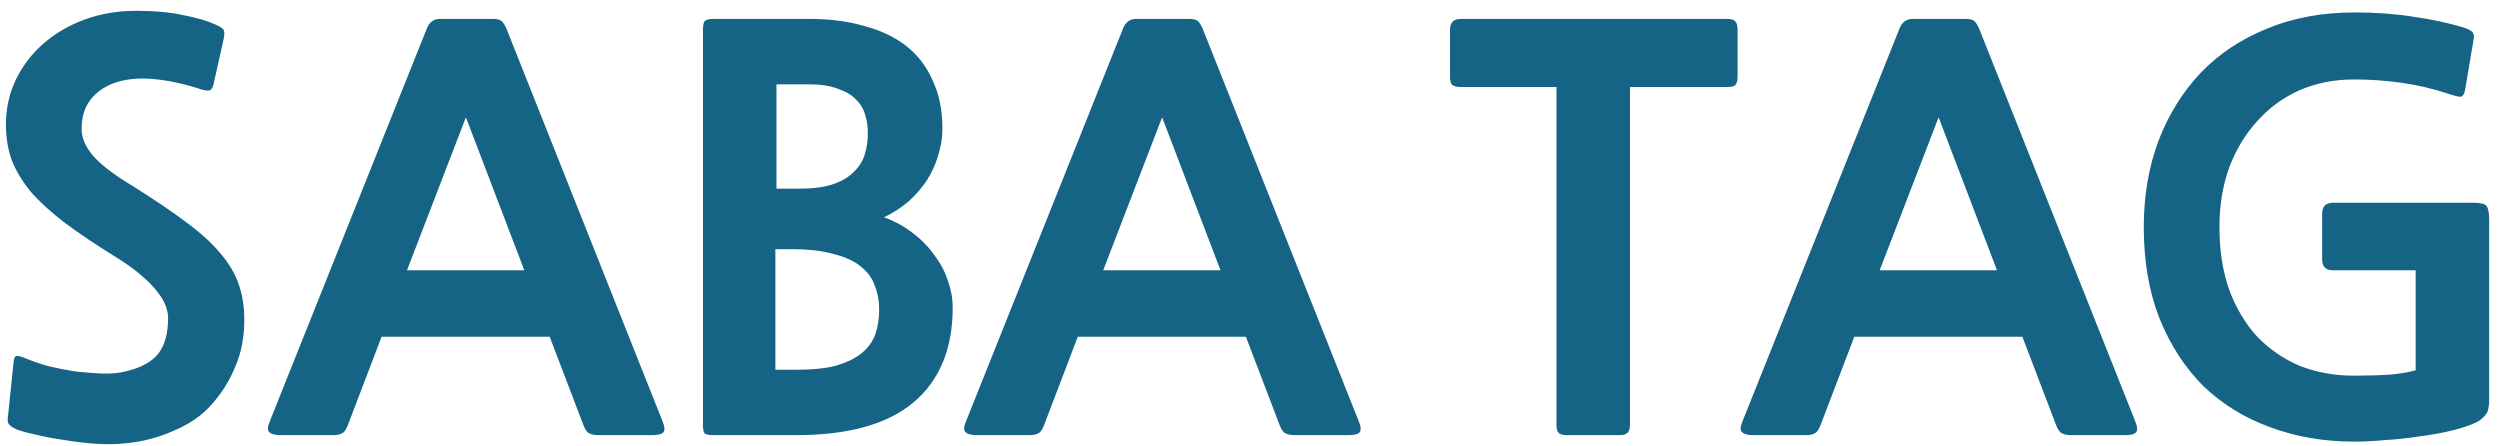 <svg width="185" height="33" viewBox="0 0 185 33" fill="none" xmlns="http://www.w3.org/2000/svg">
<path d="M15.6 30C14.907 30.773 13.987 31.4 12.84 31.88C11.693 32.387 10.52 32.693 9.32 32.8C8.68 32.88 7.947 32.893 7.12 32.84C6.32 32.787 5.533 32.693 4.76 32.56C3.987 32.453 3.28 32.32 2.64 32.16C2 32.027 1.52 31.893 1.2 31.76C0.907 31.627 0.72 31.493 0.64 31.36C0.56 31.253 0.547 31.04 0.6 30.72L1 26.84C1.027 26.573 1.08 26.413 1.16 26.36C1.267 26.307 1.48 26.347 1.8 26.48C2.307 26.693 2.88 26.893 3.52 27.08C4.187 27.24 4.853 27.373 5.52 27.48C6.213 27.56 6.88 27.613 7.52 27.64C8.187 27.667 8.787 27.613 9.32 27.48C10.44 27.213 11.24 26.773 11.72 26.16C12.2 25.547 12.44 24.667 12.44 23.52C12.44 23.28 12.387 23 12.28 22.68C12.173 22.36 11.973 22.013 11.68 21.64C11.387 21.24 10.987 20.827 10.48 20.4C10 19.973 9.373 19.52 8.6 19.04C7.133 18.133 5.88 17.293 4.84 16.52C3.827 15.747 2.987 14.987 2.32 14.24C1.68 13.467 1.2 12.68 0.88 11.88C0.587 11.08 0.44 10.2 0.44 9.24C0.44 8.04 0.68 6.933 1.16 5.92C1.667 4.88 2.347 3.987 3.2 3.24C4.08 2.467 5.107 1.867 6.28 1.44C7.453 1.013 8.72 0.8 10.08 0.8C11.44 0.8 12.6 0.907 13.56 1.12C14.547 1.307 15.36 1.547 16 1.84C16.347 2 16.533 2.133 16.56 2.24C16.613 2.347 16.613 2.547 16.56 2.84L15.8 6.24C15.747 6.48 15.653 6.627 15.52 6.68C15.387 6.733 15.12 6.693 14.72 6.56C13.467 6.16 12.307 5.92 11.24 5.84C10.2 5.76 9.293 5.853 8.52 6.12C7.747 6.387 7.133 6.813 6.68 7.4C6.253 7.96 6.04 8.68 6.04 9.56C6.04 10.2 6.32 10.853 6.88 11.52C7.467 12.187 8.4 12.907 9.68 13.68C11.307 14.693 12.653 15.6 13.72 16.4C14.813 17.2 15.68 17.987 16.32 18.76C16.96 19.507 17.413 20.28 17.68 21.08C17.947 21.853 18.08 22.72 18.08 23.68C18.08 24.96 17.853 26.12 17.4 27.16C16.973 28.2 16.373 29.147 15.6 30ZM44.317 32.2C44.023 32.2 43.797 32.16 43.637 32.08C43.477 32.027 43.33 31.84 43.197 31.52L40.677 24.92H28.237L25.717 31.52C25.584 31.84 25.437 32.027 25.277 32.08C25.143 32.16 24.93 32.2 24.637 32.2H20.757C20.33 32.2 20.05 32.12 19.917 31.96C19.784 31.827 19.797 31.573 19.957 31.2L31.597 2.08C31.784 1.627 32.103 1.4 32.557 1.4H36.437C36.783 1.4 37.01 1.453 37.117 1.56C37.224 1.64 37.343 1.827 37.477 2.12L49.037 31.2C49.197 31.6 49.21 31.867 49.077 32C48.97 32.133 48.69 32.2 48.237 32.2H44.317ZM30.117 20H38.797L34.477 8.68L30.117 20ZM52.779 32.2C52.539 32.2 52.353 32.173 52.219 32.12C52.086 32.067 52.019 31.853 52.019 31.48V2.28C52.019 1.987 52.046 1.773 52.099 1.64C52.179 1.48 52.406 1.4 52.779 1.4H59.899C61.393 1.4 62.739 1.573 63.939 1.92C65.166 2.24 66.206 2.733 67.059 3.4C67.913 4.067 68.566 4.92 69.019 5.96C69.499 6.973 69.739 8.16 69.739 9.52C69.739 10.187 69.633 10.853 69.419 11.52C69.233 12.16 68.953 12.773 68.579 13.36C68.206 13.92 67.753 14.44 67.219 14.92C66.686 15.373 66.086 15.76 65.419 16.08C66.219 16.373 66.926 16.76 67.539 17.24C68.179 17.72 68.713 18.267 69.139 18.88C69.593 19.467 69.926 20.093 70.139 20.76C70.379 21.427 70.499 22.093 70.499 22.76C70.499 25.8 69.539 28.133 67.619 29.76C65.699 31.387 62.793 32.2 58.899 32.2H52.779ZM57.459 6.24V13.96H59.219C60.179 13.96 60.979 13.853 61.619 13.64C62.259 13.427 62.766 13.133 63.139 12.76C63.539 12.387 63.819 11.96 63.979 11.48C64.139 10.973 64.219 10.427 64.219 9.84C64.219 9.36 64.153 8.907 64.019 8.48C63.886 8.027 63.646 7.64 63.299 7.32C62.979 7 62.539 6.747 61.979 6.56C61.419 6.347 60.726 6.24 59.899 6.24H57.459ZM57.379 18.44V27.36H58.979C60.179 27.36 61.166 27.253 61.939 27.04C62.713 26.8 63.326 26.493 63.779 26.12C64.259 25.72 64.593 25.253 64.779 24.72C64.966 24.16 65.059 23.56 65.059 22.92C65.059 22.28 64.953 21.693 64.739 21.16C64.553 20.6 64.206 20.12 63.699 19.72C63.219 19.32 62.553 19.013 61.699 18.8C60.873 18.56 59.833 18.44 58.579 18.44H57.379ZM95.837 32.2C95.544 32.2 95.317 32.16 95.157 32.08C94.997 32.027 94.85 31.84 94.717 31.52L92.197 24.92H79.757L77.237 31.52C77.104 31.84 76.957 32.027 76.797 32.08C76.664 32.16 76.451 32.2 76.157 32.2H72.277C71.85 32.2 71.57 32.12 71.437 31.96C71.304 31.827 71.317 31.573 71.477 31.2L83.117 2.08C83.304 1.627 83.624 1.4 84.077 1.4H87.957C88.304 1.4 88.531 1.453 88.637 1.56C88.744 1.64 88.864 1.827 88.997 2.12L100.557 31.2C100.717 31.6 100.731 31.867 100.597 32C100.491 32.133 100.211 32.2 99.757 32.2H95.837ZM81.637 20H90.317L85.997 8.68L81.637 20ZM120.62 6.44V31.4C120.62 31.72 120.553 31.933 120.42 32.04C120.313 32.147 120.126 32.2 119.86 32.2H115.94C115.673 32.2 115.473 32.147 115.34 32.04C115.233 31.933 115.18 31.72 115.18 31.4V6.44H108.1C107.806 6.44 107.593 6.387 107.46 6.28C107.353 6.173 107.3 5.973 107.3 5.68V2.2C107.3 1.667 107.566 1.4 108.1 1.4H127.78C128.126 1.4 128.34 1.467 128.42 1.6C128.526 1.707 128.58 1.907 128.58 2.2V5.68C128.58 5.973 128.526 6.173 128.42 6.28C128.34 6.387 128.126 6.44 127.78 6.44H120.62ZM153.297 32.2C153.003 32.2 152.777 32.16 152.617 32.08C152.457 32.027 152.31 31.84 152.177 31.52L149.657 24.92H137.217L134.697 31.52C134.563 31.84 134.417 32.027 134.257 32.08C134.123 32.16 133.91 32.2 133.617 32.2H129.737C129.31 32.2 129.03 32.12 128.897 31.96C128.763 31.827 128.777 31.573 128.937 31.2L140.577 2.08C140.763 1.627 141.083 1.4 141.537 1.4H145.417C145.763 1.4 145.99 1.453 146.097 1.56C146.203 1.64 146.323 1.827 146.457 2.12L158.017 31.2C158.177 31.6 158.19 31.867 158.057 32C157.95 32.133 157.67 32.2 157.217 32.2H153.297ZM139.097 20H147.777L143.457 8.68L139.097 20ZM183.359 31.2C182.879 31.44 182.266 31.653 181.519 31.84C180.772 32.027 179.972 32.173 179.119 32.28C178.292 32.413 177.439 32.507 176.559 32.56C175.706 32.64 174.919 32.68 174.199 32.68C171.959 32.68 169.879 32.32 167.959 31.6C166.066 30.907 164.426 29.893 163.039 28.56C161.679 27.2 160.599 25.533 159.799 23.56C159.026 21.587 158.639 19.333 158.639 16.8C158.639 14.507 158.999 12.387 159.719 10.44C160.466 8.493 161.506 6.813 162.839 5.4C164.199 3.987 165.839 2.893 167.759 2.12C169.679 1.32 171.839 0.92 174.239 0.92C175.812 0.92 177.266 1.027 178.599 1.24C179.932 1.427 181.172 1.693 182.319 2.04C182.719 2.173 182.946 2.307 182.999 2.44C183.079 2.547 183.092 2.72 183.039 2.96L182.439 6.52C182.386 6.92 182.266 7.133 182.079 7.16C181.919 7.16 181.639 7.093 181.239 6.96C180.039 6.56 178.852 6.28 177.679 6.12C176.532 5.96 175.372 5.88 174.199 5.88C172.732 5.88 171.386 6.147 170.159 6.68C168.959 7.213 167.919 7.973 167.039 8.96C166.159 9.92 165.466 11.067 164.959 12.4C164.479 13.733 164.239 15.2 164.239 16.8C164.239 18.533 164.479 20.08 164.959 21.44C165.466 22.8 166.159 23.96 167.039 24.92C167.946 25.853 168.999 26.573 170.199 27.08C171.426 27.56 172.759 27.8 174.199 27.8C175.186 27.8 176.079 27.773 176.879 27.72C177.706 27.64 178.332 27.533 178.759 27.4V20H172.639C172.106 20 171.839 19.733 171.839 19.2V15.8C171.839 15.267 172.119 15 172.679 15H182.919C183.532 15 183.892 15.08 183.999 15.24C184.132 15.4 184.199 15.747 184.199 16.28V29.56C184.199 30.067 184.132 30.413 183.999 30.6C183.866 30.813 183.652 31.013 183.359 31.2Z" fill="#156385"/>
</svg>
